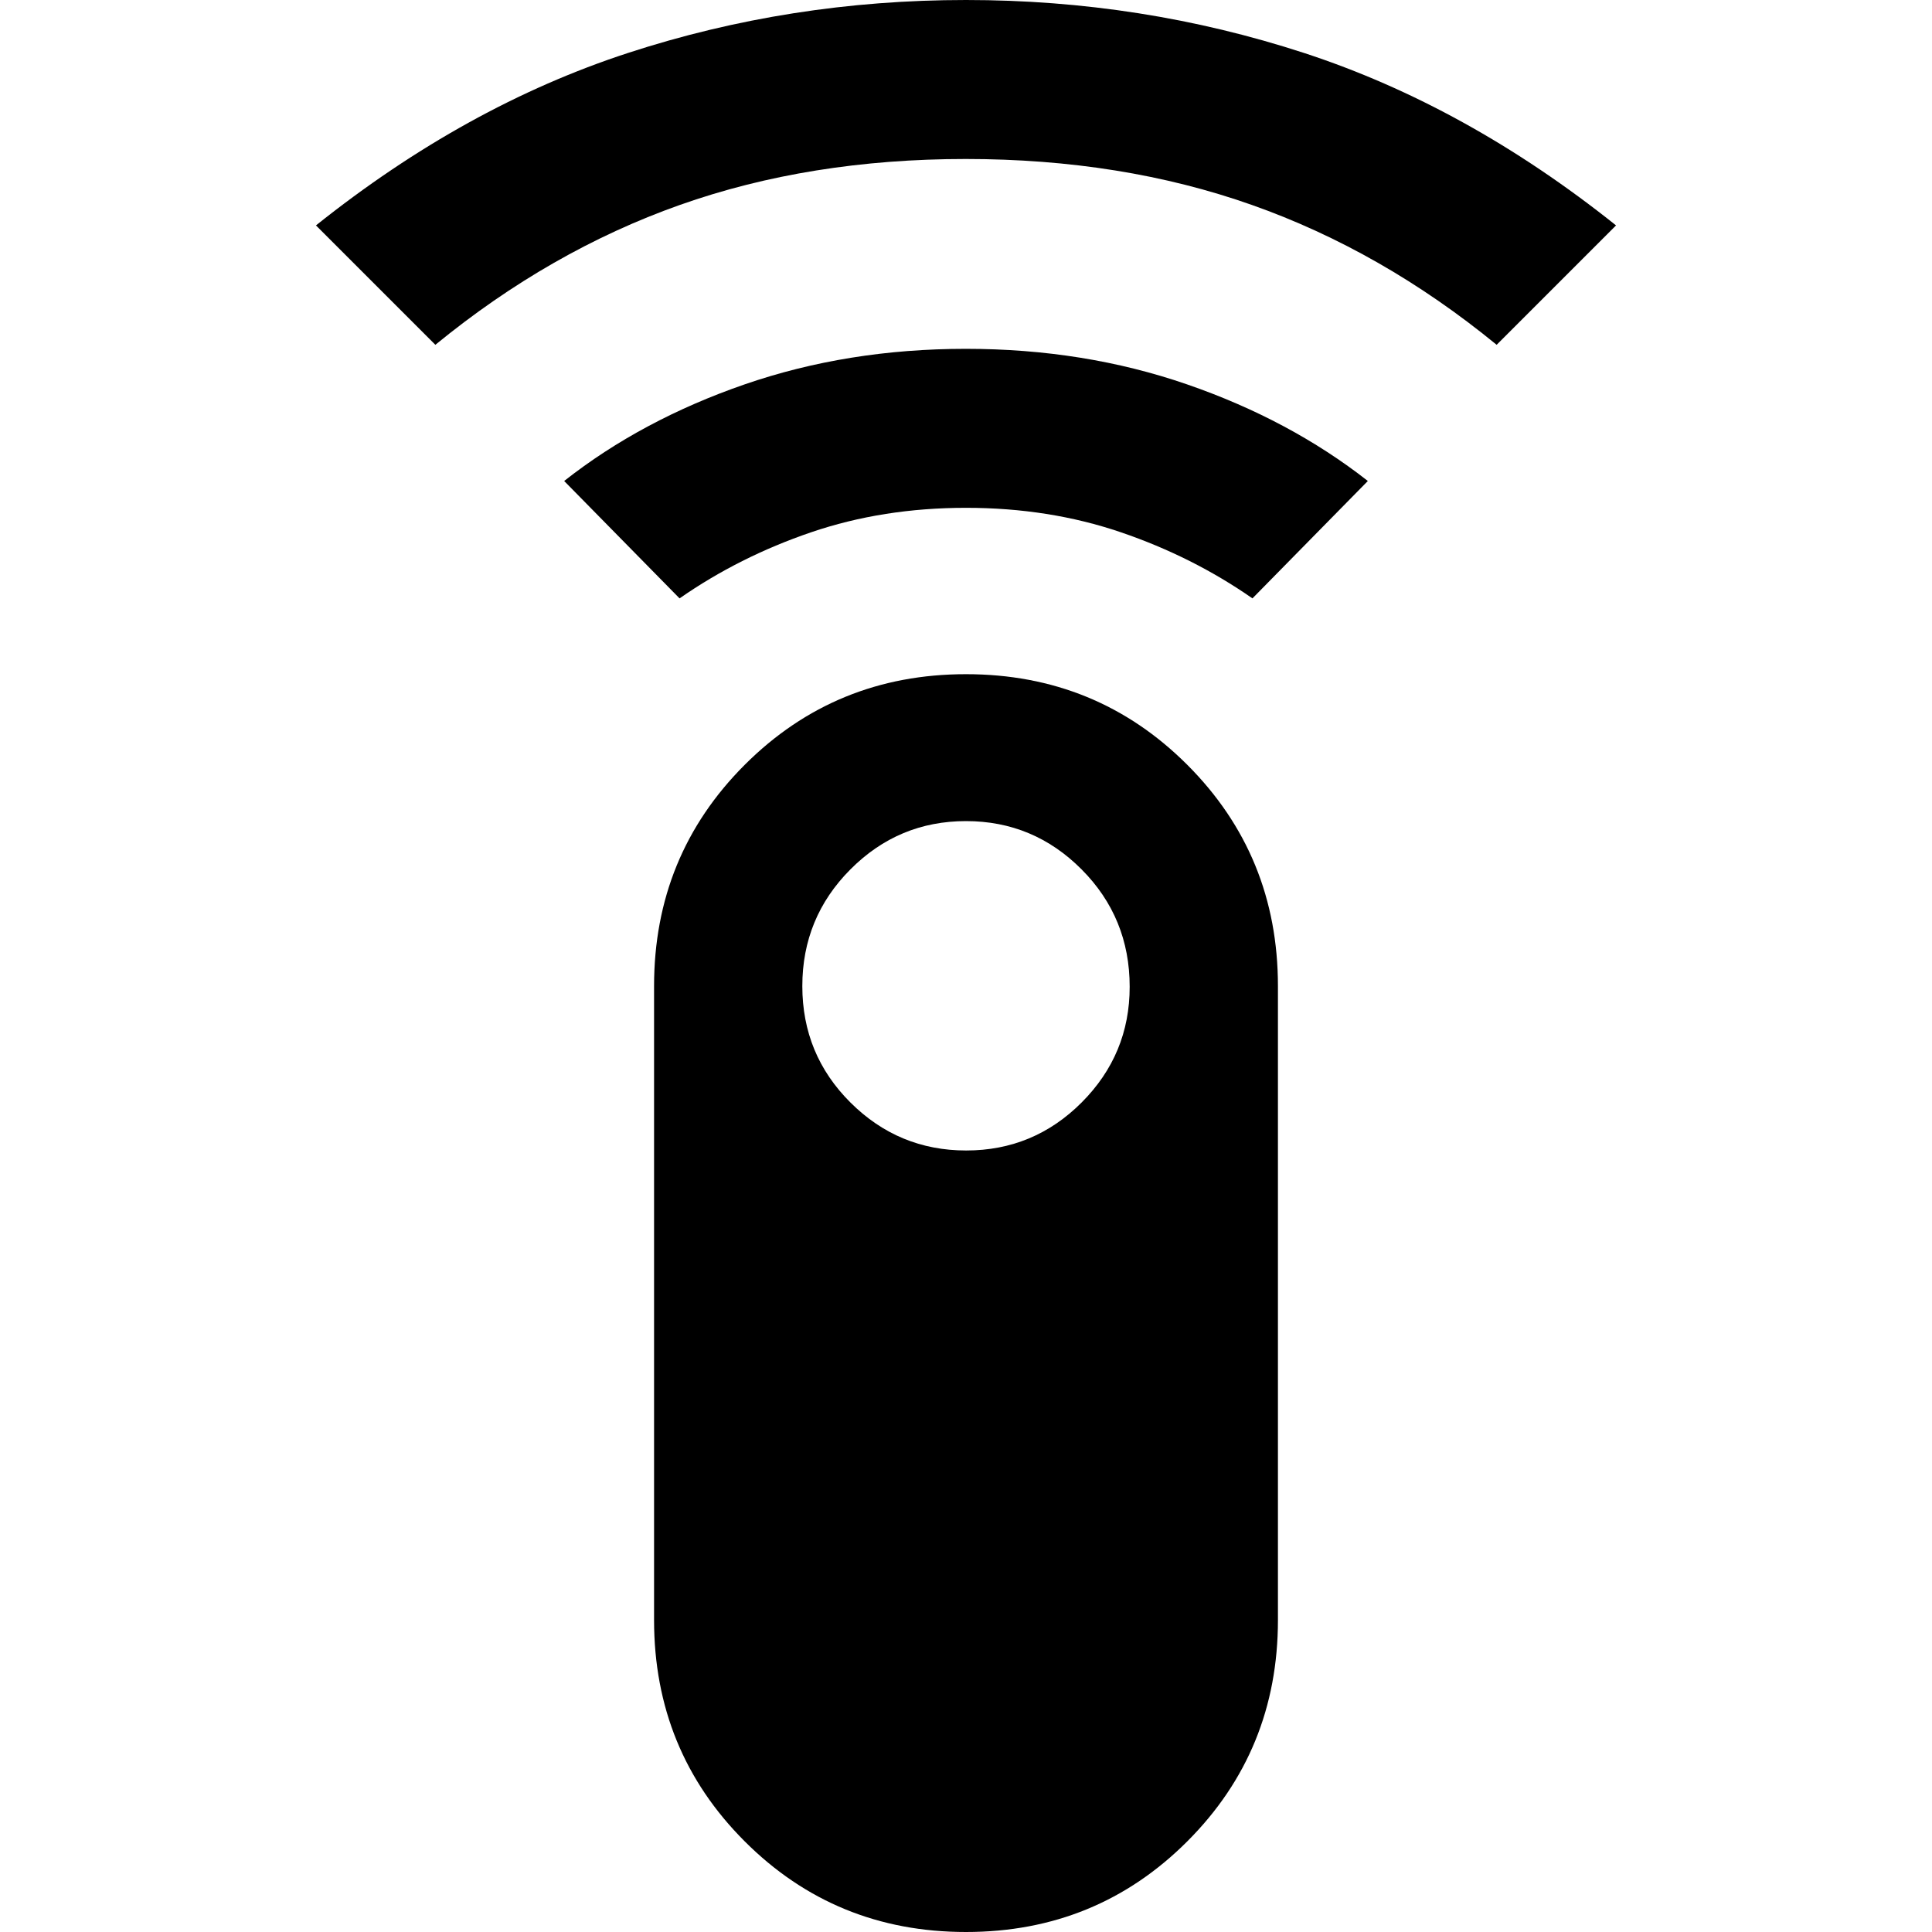 <svg xmlns="http://www.w3.org/2000/svg" height="40" viewBox="0 -960 960 960" width="40"><path d="M216.33-788.67 157-848q74.33-59.33 155-85.67Q392.67-960 480-960t168 26.33q80.67 26.34 155 85.67l-59.33 59.33q-57-46.66-121.64-69.5Q557.4-881 479.87-881q-77.54 0-142.04 22.83-64.5 22.84-121.5 69.5Zm121.34 126L280.33-721q38.53-30.33 89.67-48 51.15-17.67 109.93-17.67 58.78 0 109.92 17.67 51.15 17.67 89.82 48l-57.34 58.33Q592.67-683.33 557-695.5q-35.67-12.17-77-12.17t-77 12.17q-35.67 12.17-65.33 32.83ZM480 0q-64.91 0-109.96-45.04Q325-90.09 325-155v-315q0-64.91 45.04-109.96Q415.09-625 480-625t109.96 45.04Q635-534.91 635-470v315q0 64.91-45.04 109.96Q544.91 0 480 0Zm.08-388.33q33.59 0 57.42-23.89 23.83-23.9 23.83-57.45 0-34.33-23.89-58.33T480-552q-33.55 0-57.44 24t-23.89 58q0 34 23.91 57.83 23.92 23.84 57.5 23.84Z"/></svg>